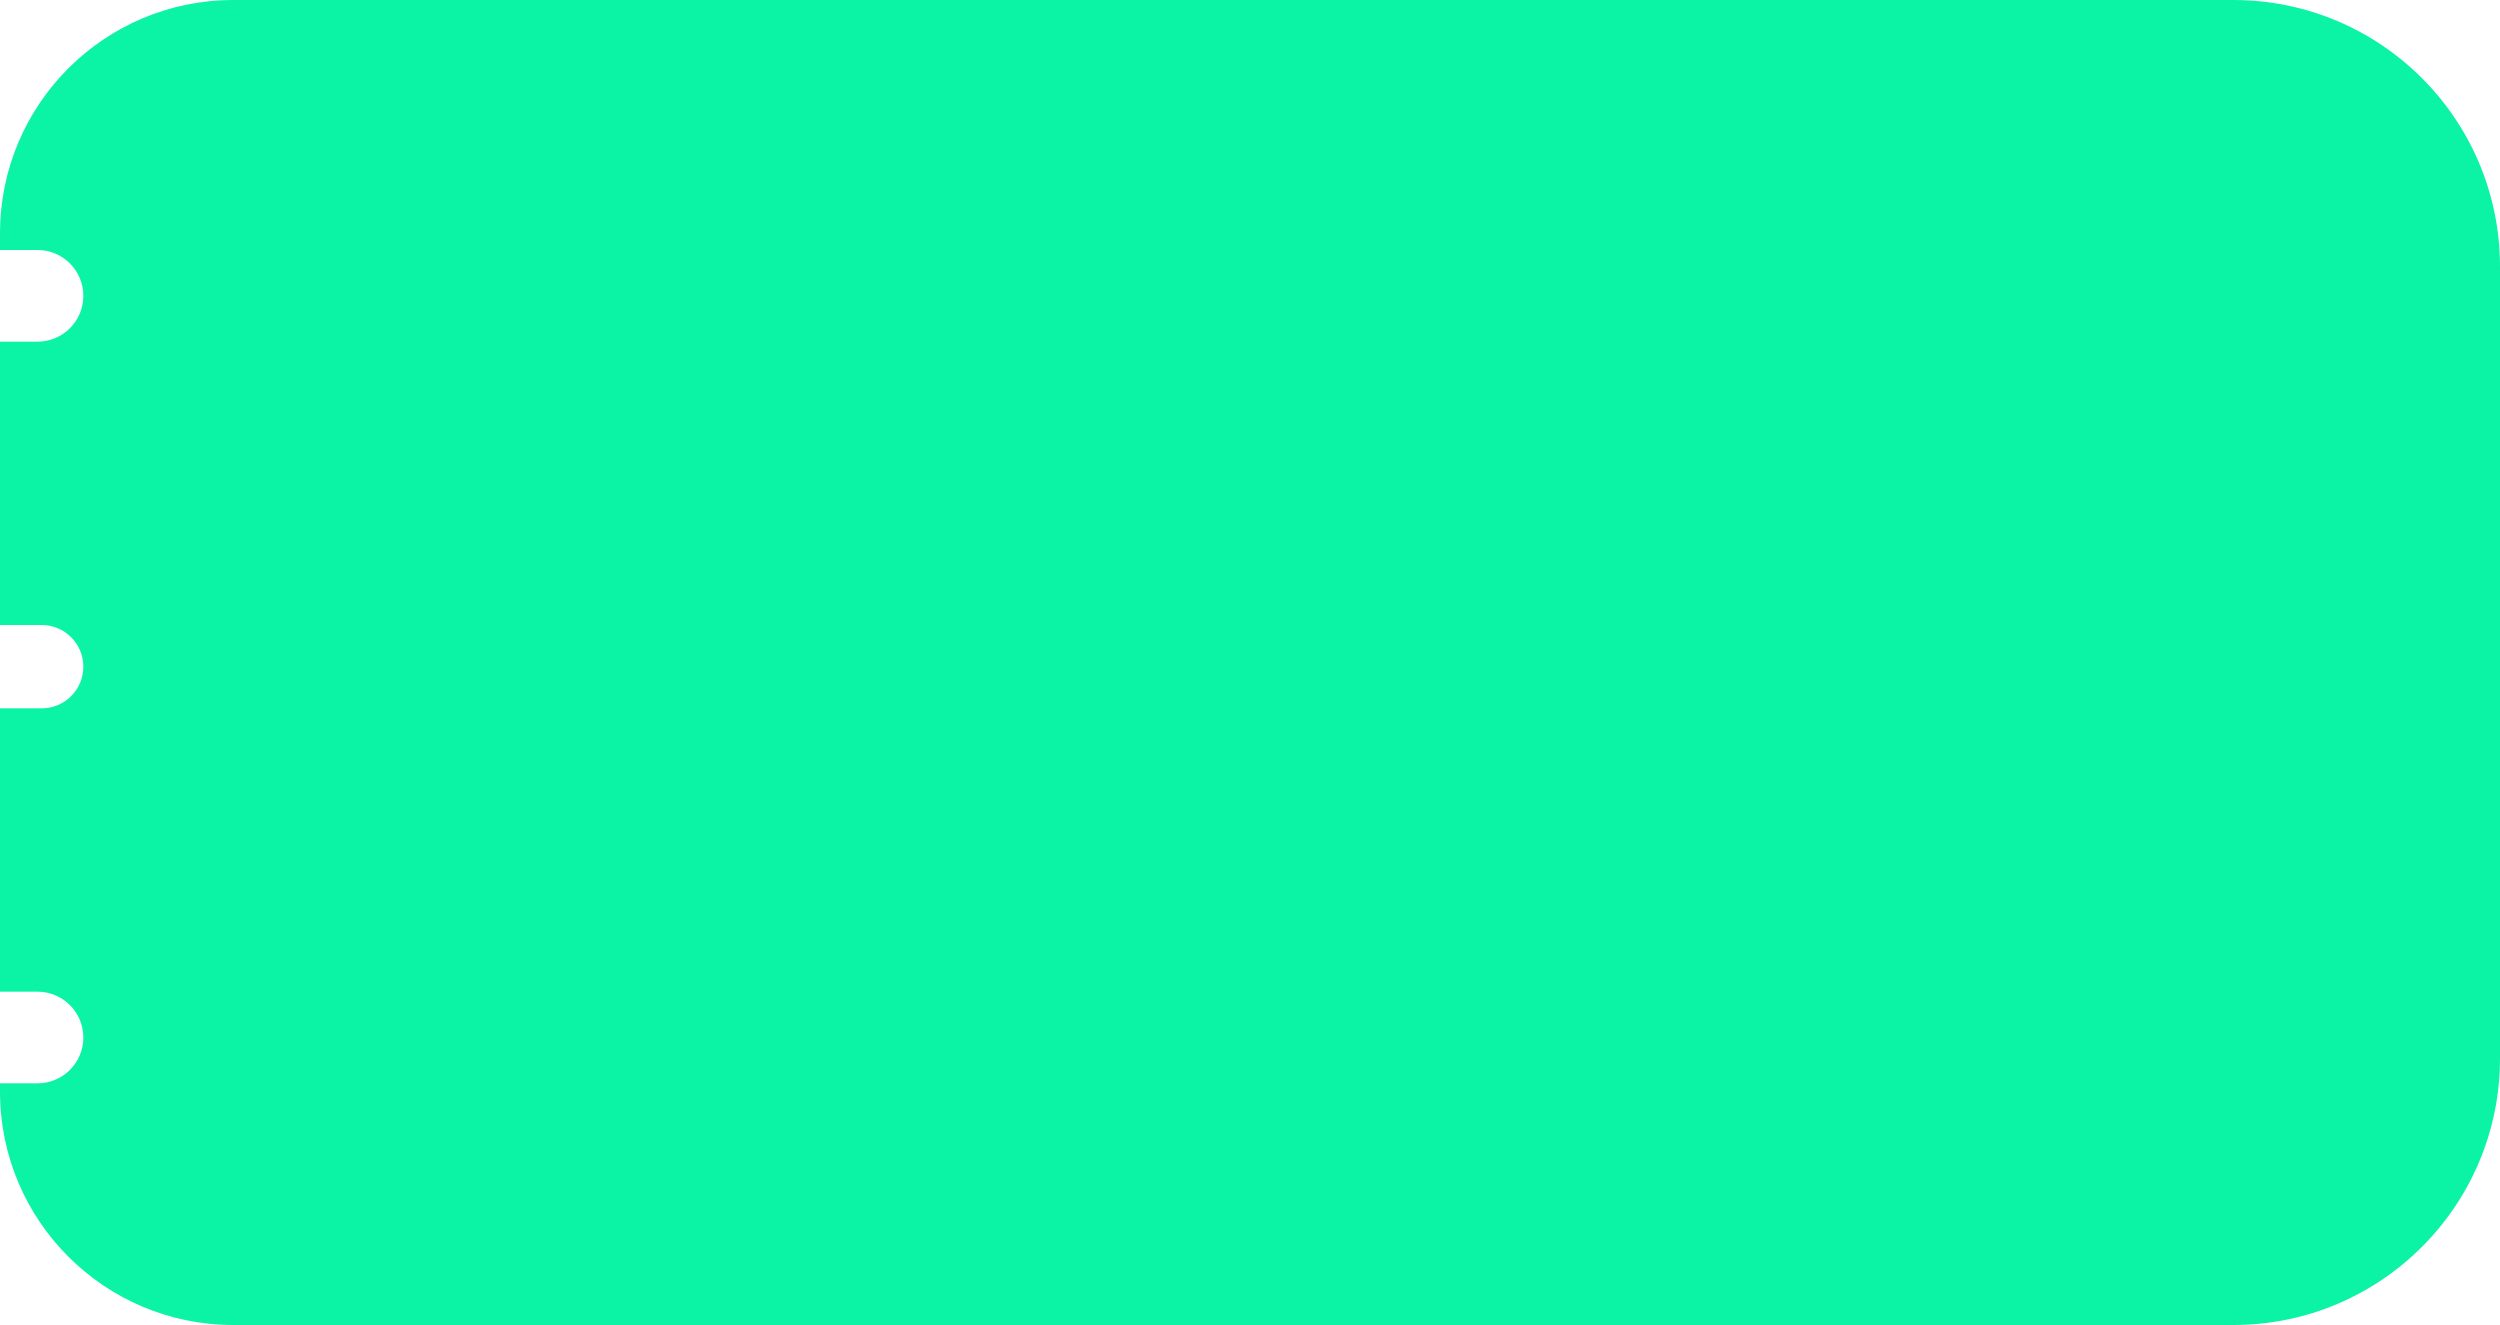 <svg width="300" height="159" viewBox="0 0 300 159" fill="none" xmlns="http://www.w3.org/2000/svg">
<path fill-rule="evenodd" clip-rule="evenodd" d="M28 0C12.536 0 0 12.536 0 28V30H4.5C7.538 30 10 32.462 10 35.5C10 38.538 7.538 41 4.5 41H0V75H5C7.761 75 10 77.239 10 80C10 82.761 7.761 85 5 85H0V119H4.5C7.538 119 10 121.462 10 124.5C10 127.538 7.538 130 4.5 130H0V131C0 146.464 12.536 159 28 159H268C285.673 159 300 144.673 300 127V32C300 14.327 285.673 0 268 0H28Z" fill="#0BF4A6"/>
</svg>
